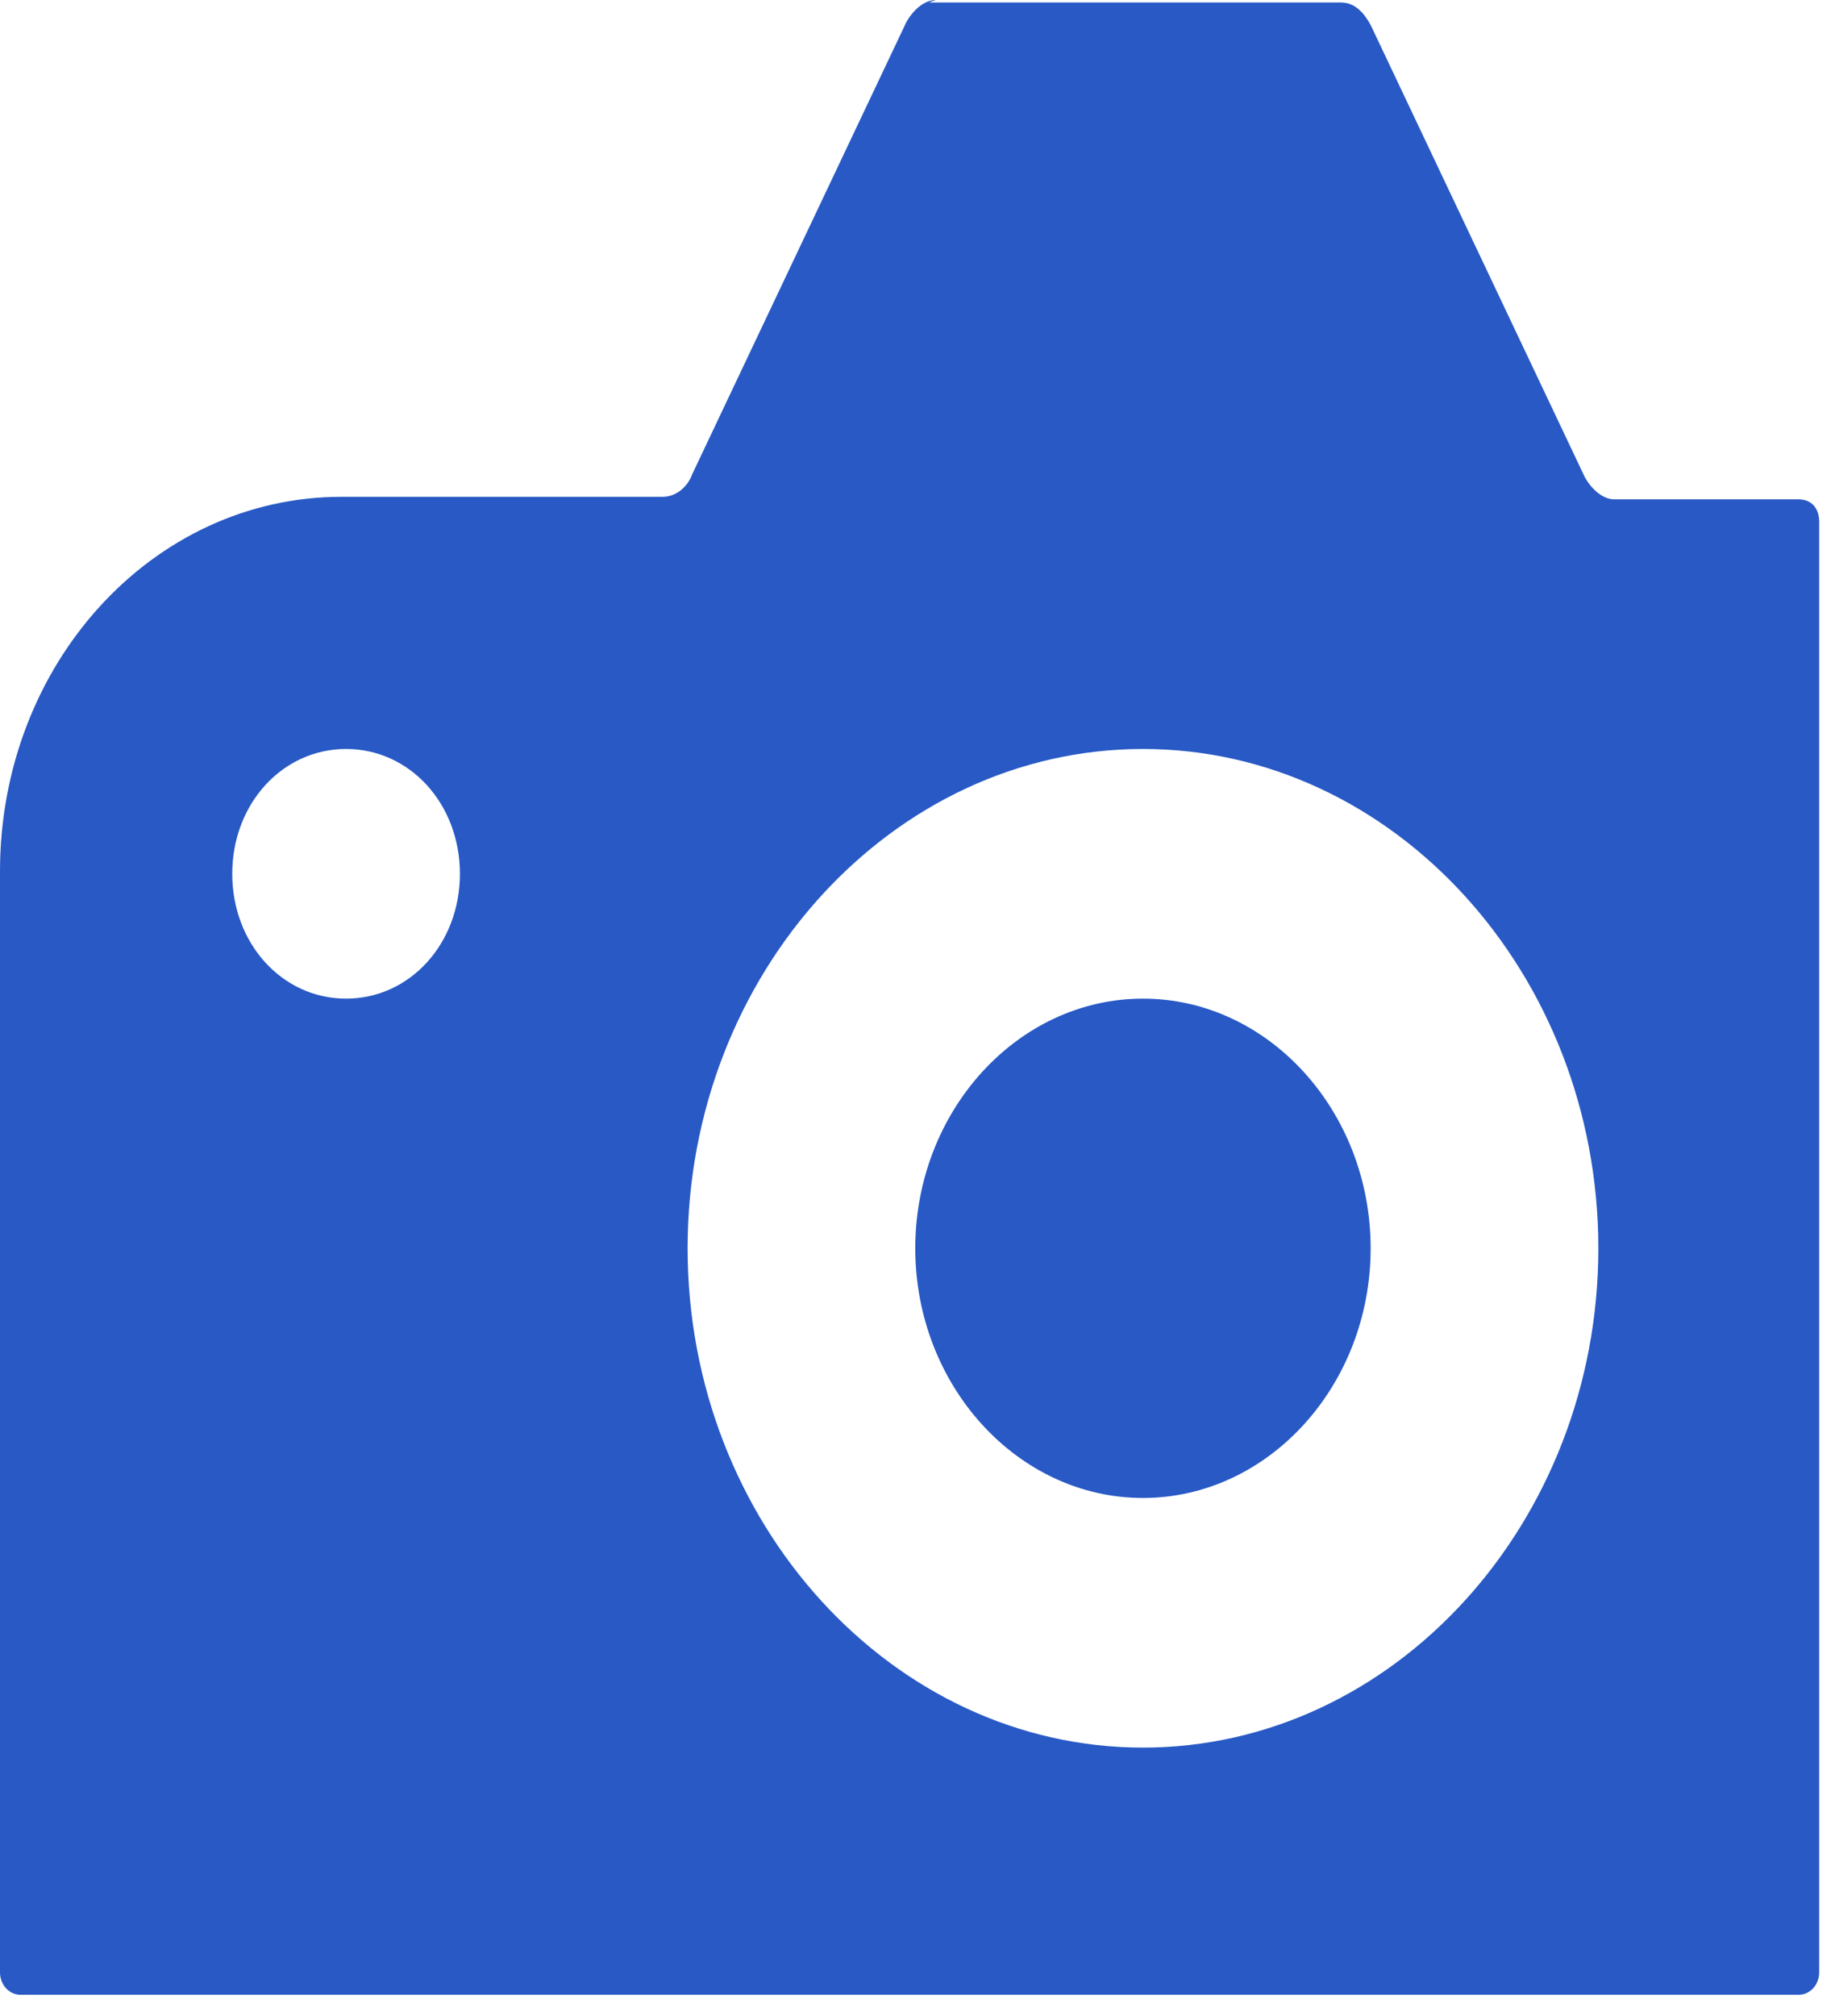 <svg width="71" height="78" viewBox="0 0 71 78" fill="none" xmlns="http://www.w3.org/2000/svg">
<path d="M36.207 0C35.767 0 35.326 0.386 35.062 0.869L26.781 18.35C26.605 18.833 26.164 19.219 25.636 19.219H13.214C5.902 19.219 0 25.69 0 33.706V76.296C0 76.779 0.352 77.165 0.793 77.165H69.595C70.035 77.165 70.388 76.779 70.388 76.296V20.185C70.388 19.605 70.035 19.316 69.595 19.316H62.459C62.019 19.316 61.578 18.929 61.314 18.446L53.033 0.966C52.769 0.483 52.416 0.097 51.888 0.097H35.943L36.207 0ZM13.39 28.973C15.857 28.973 17.795 31.098 17.795 33.802C17.795 36.506 15.857 38.631 13.39 38.631C10.924 38.631 8.986 36.506 8.986 33.802C8.986 31.098 10.924 28.973 13.39 28.973ZM44.224 28.973C53.914 28.973 61.843 37.665 61.843 48.289C61.843 58.912 53.914 67.604 44.224 67.604C34.533 67.604 26.605 58.912 26.605 48.289C26.605 37.665 34.533 28.973 44.224 28.973ZM44.224 38.631C39.378 38.631 35.414 42.977 35.414 48.289C35.414 53.6 39.378 57.947 44.224 57.947C49.069 57.947 53.033 53.6 53.033 48.289C53.033 42.977 49.069 38.631 44.224 38.631Z" fill="#2859C5"/>
</svg>

